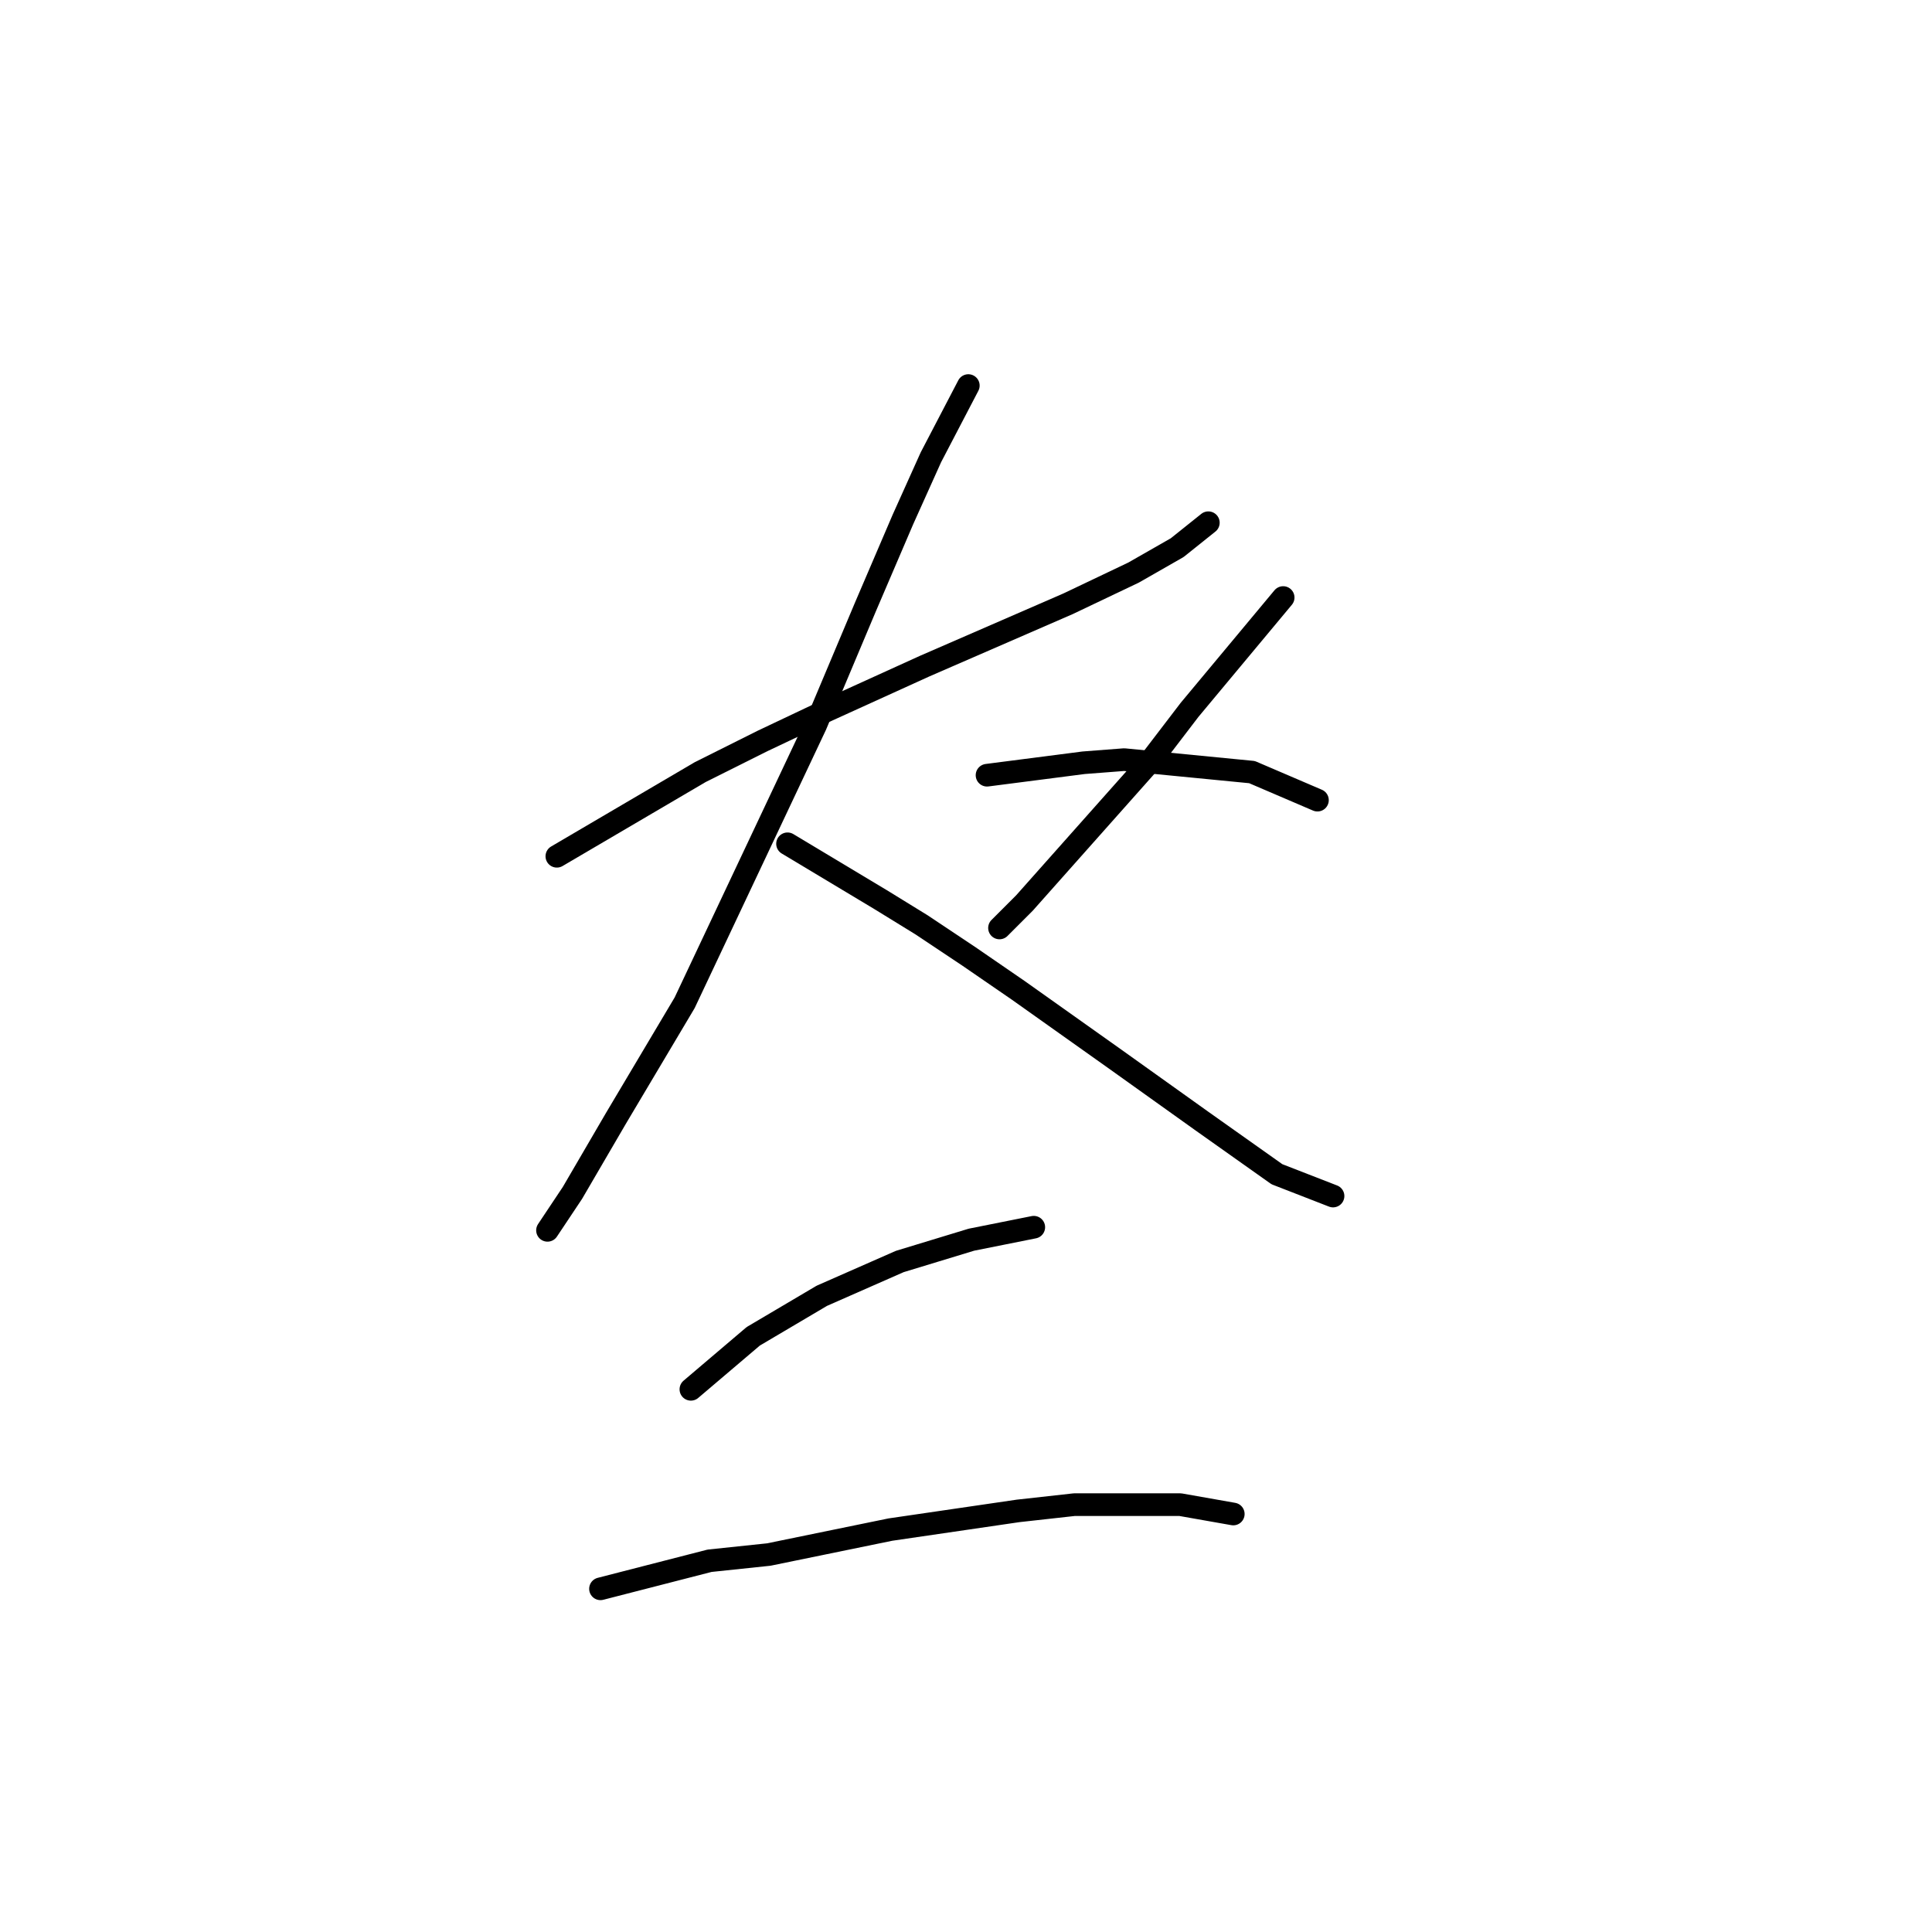 <?xml version="1.0" standalone="no"?>
    <svg width="256" height="256" xmlns="http://www.w3.org/2000/svg" version="1.1">
    <polyline stroke="black" stroke-width="3" stroke-linecap="round" fill="transparent" stroke-linejoin="round" points="73.785 113.46 92.785 102.307 101.047 98.177 108.894 94.459 122.525 88.264 141.525 80.003 150.2 75.872 155.982 72.568 160.113 69.263 160.113 69.263 " />
        <polyline stroke="black" stroke-width="3" stroke-linecap="round" fill="transparent" stroke-linejoin="round" points="128.308 51.089 123.351 60.589 119.634 68.85 114.677 80.416 108.068 96.111 90.72 132.873 81.633 148.156 75.85 158.069 72.546 163.026 72.546 163.026 " />
        <polyline stroke="black" stroke-width="3" stroke-linecap="round" fill="transparent" stroke-linejoin="round" points="104.351 111.807 116.742 119.242 122.112 122.547 128.308 126.677 134.917 131.221 147.721 140.308 159.287 148.569 169.2 155.591 176.635 158.482 176.635 158.482 " />
        <polyline stroke="black" stroke-width="3" stroke-linecap="round" fill="transparent" stroke-linejoin="round" points="170.026 79.176 157.634 94.046 152.265 101.068 135.743 119.655 132.438 122.96 132.438 122.96 " />
        <polyline stroke="black" stroke-width="3" stroke-linecap="round" fill="transparent" stroke-linejoin="round" points="130.786 102.72 143.591 101.068 148.96 100.655 165.895 102.307 174.569 106.025 174.569 106.025 " />
        <polyline stroke="black" stroke-width="3" stroke-linecap="round" fill="transparent" stroke-linejoin="round" points="91.546 184.091 99.807 177.069 108.894 171.7 119.221 167.156 128.721 164.265 132.851 163.439 136.982 162.613 136.982 162.613 " />
        <polyline stroke="black" stroke-width="3" stroke-linecap="round" fill="transparent" stroke-linejoin="round" points="79.568 210.526 94.025 206.809 101.873 205.983 117.982 202.678 134.917 200.2 142.352 199.374 156.395 199.374 163.417 200.613 163.417 200.613 " />
        </svg>